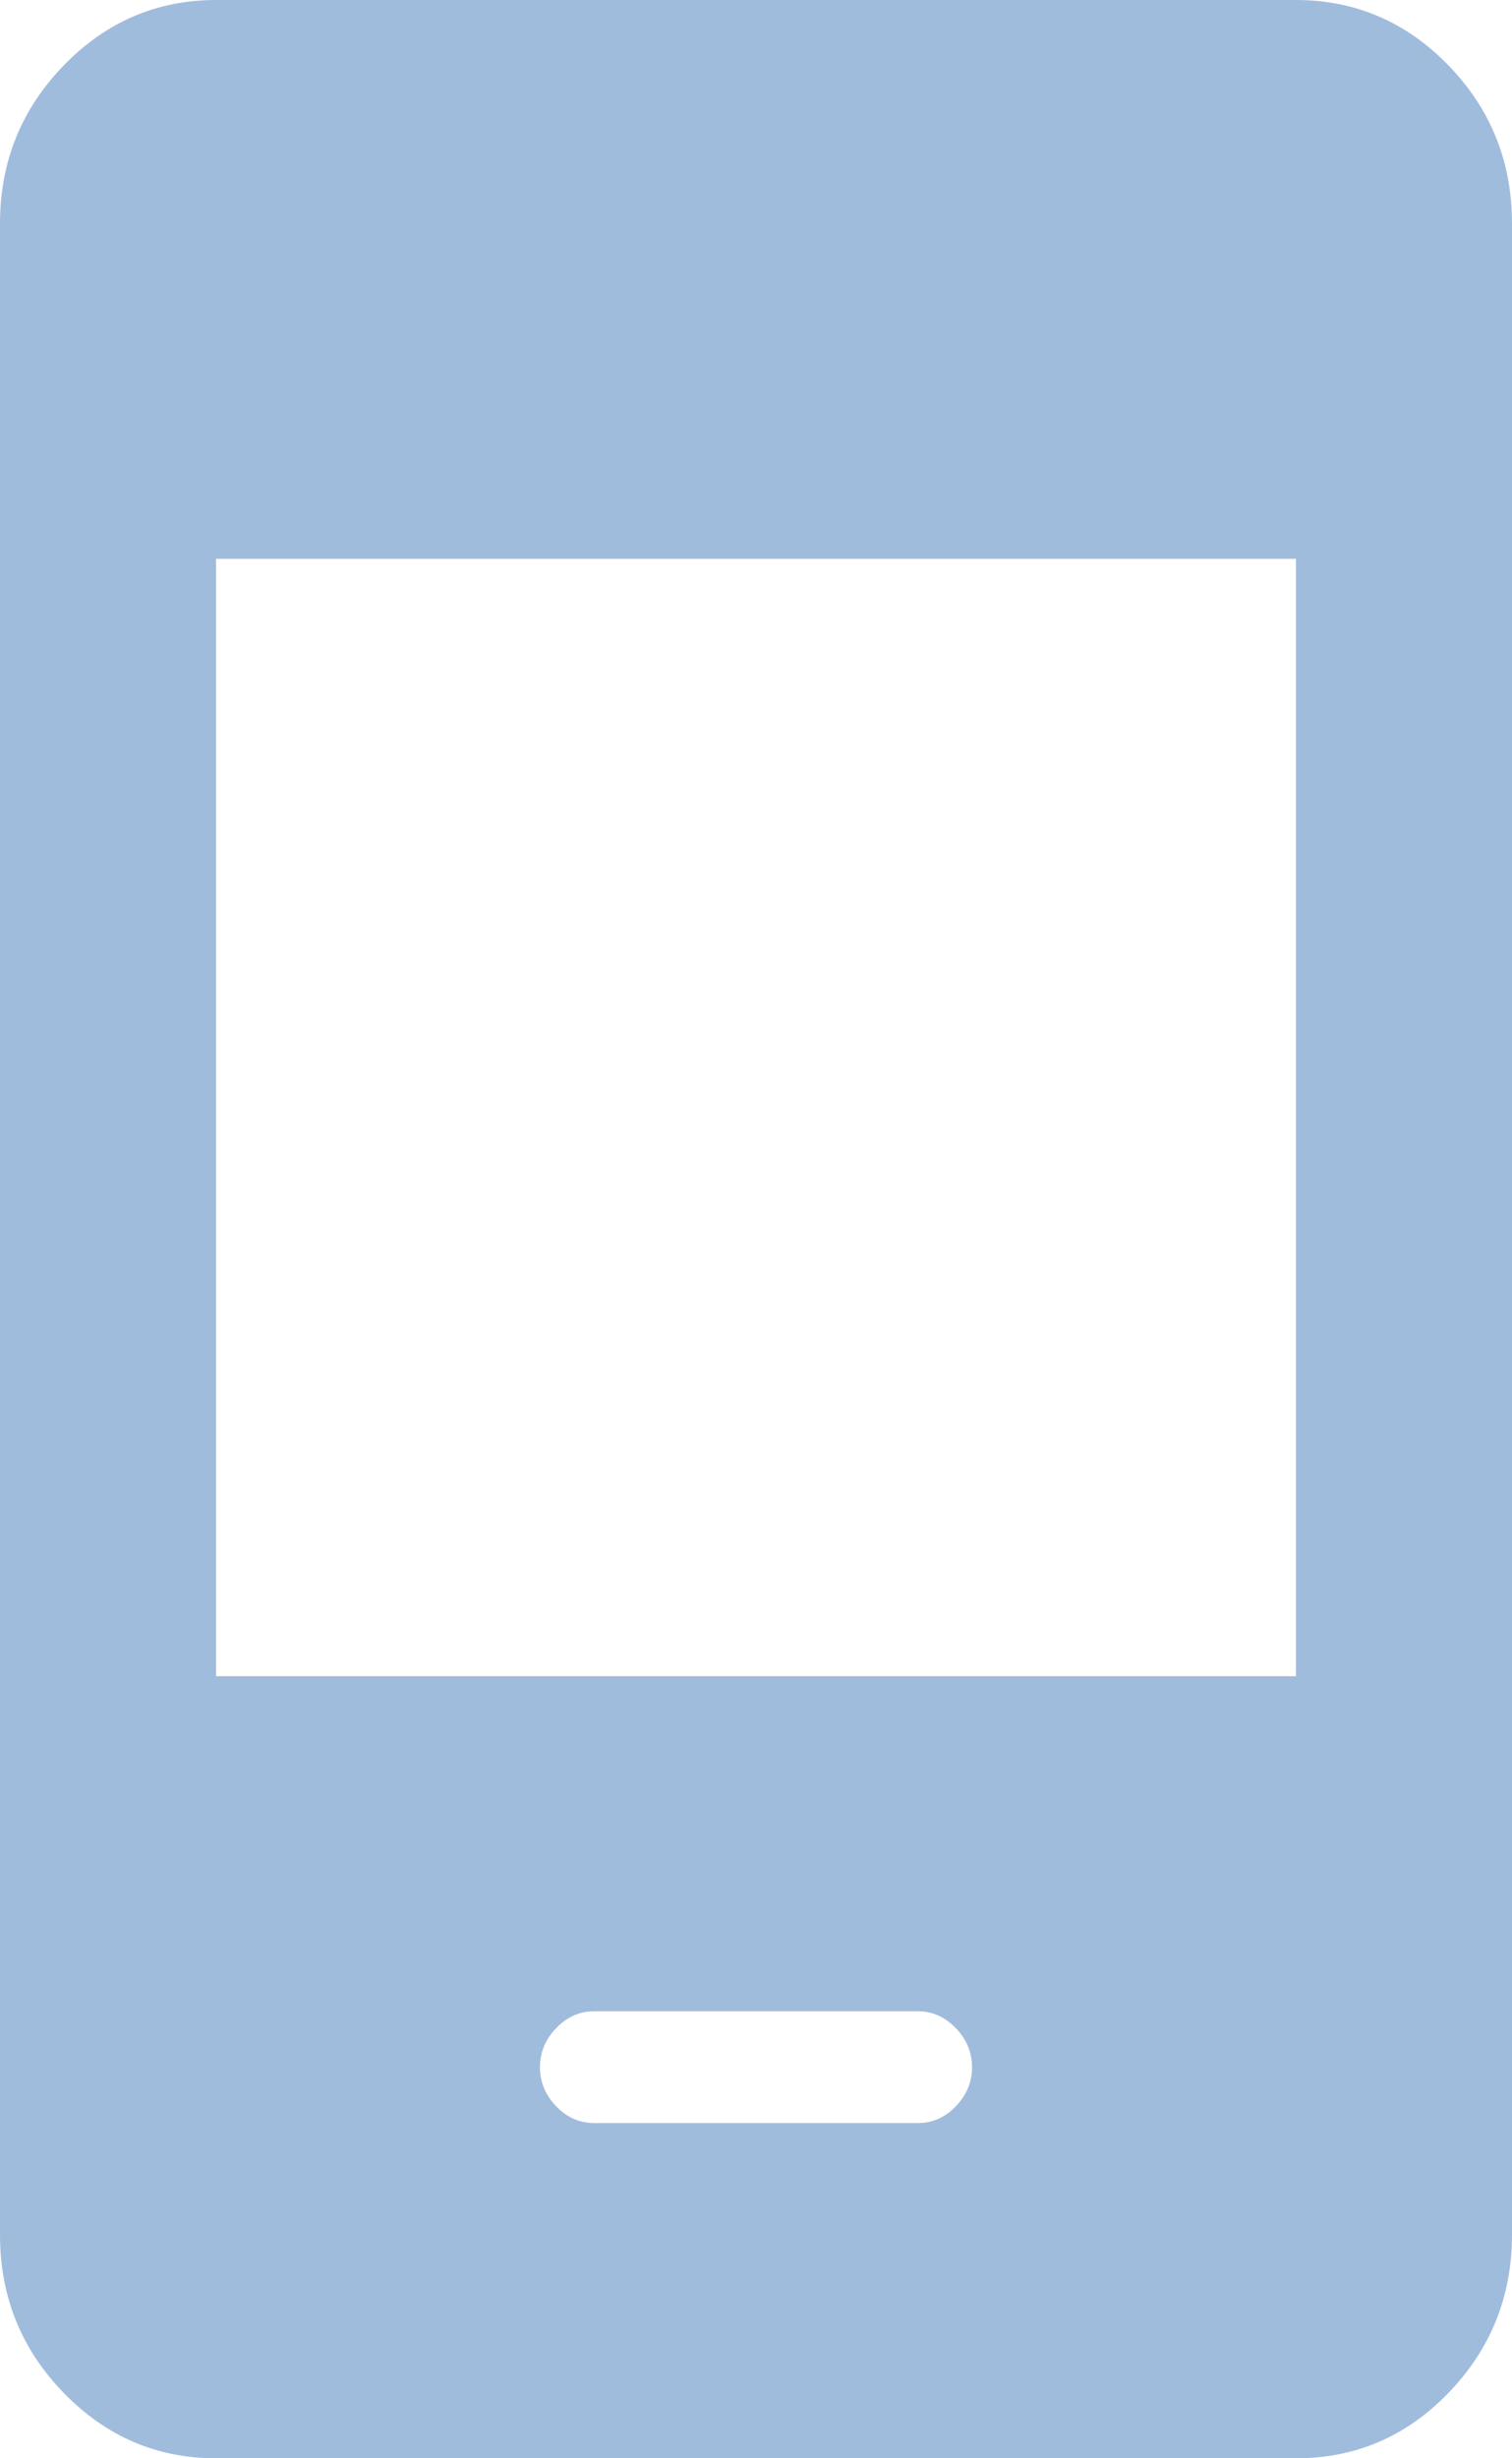 <svg width="8" height="13" viewBox="0 0 8 13" fill="none" xmlns="http://www.w3.org/2000/svg">
<path d="M3.143 11.227H4.857C4.933 11.227 5 11.198 5.057 11.139C5.114 11.079 5.143 11.011 5.143 10.932C5.143 10.853 5.114 10.784 5.057 10.725C5 10.666 4.933 10.636 4.857 10.636H3.143C3.067 10.636 3 10.666 2.943 10.725C2.886 10.784 2.857 10.853 2.857 10.932C2.857 11.011 2.886 11.079 2.943 11.139C3 11.198 3.067 11.227 3.143 11.227ZM1.143 13C0.829 13 0.56 12.884 0.336 12.653C0.112 12.422 0 12.144 0 11.818V1.182C0 0.857 0.112 0.579 0.336 0.347C0.56 0.116 0.829 0 1.143 0H6.857C7.171 0 7.441 0.116 7.665 0.347C7.889 0.579 8 0.857 8 1.182V11.818C8 12.143 7.888 12.421 7.665 12.653C7.441 12.885 7.172 13 6.857 13H1.143ZM1.143 8.864H6.857V2.955H1.143V8.864Z" fill="#427BBD" fill-opacity="0.5"/>
</svg>
